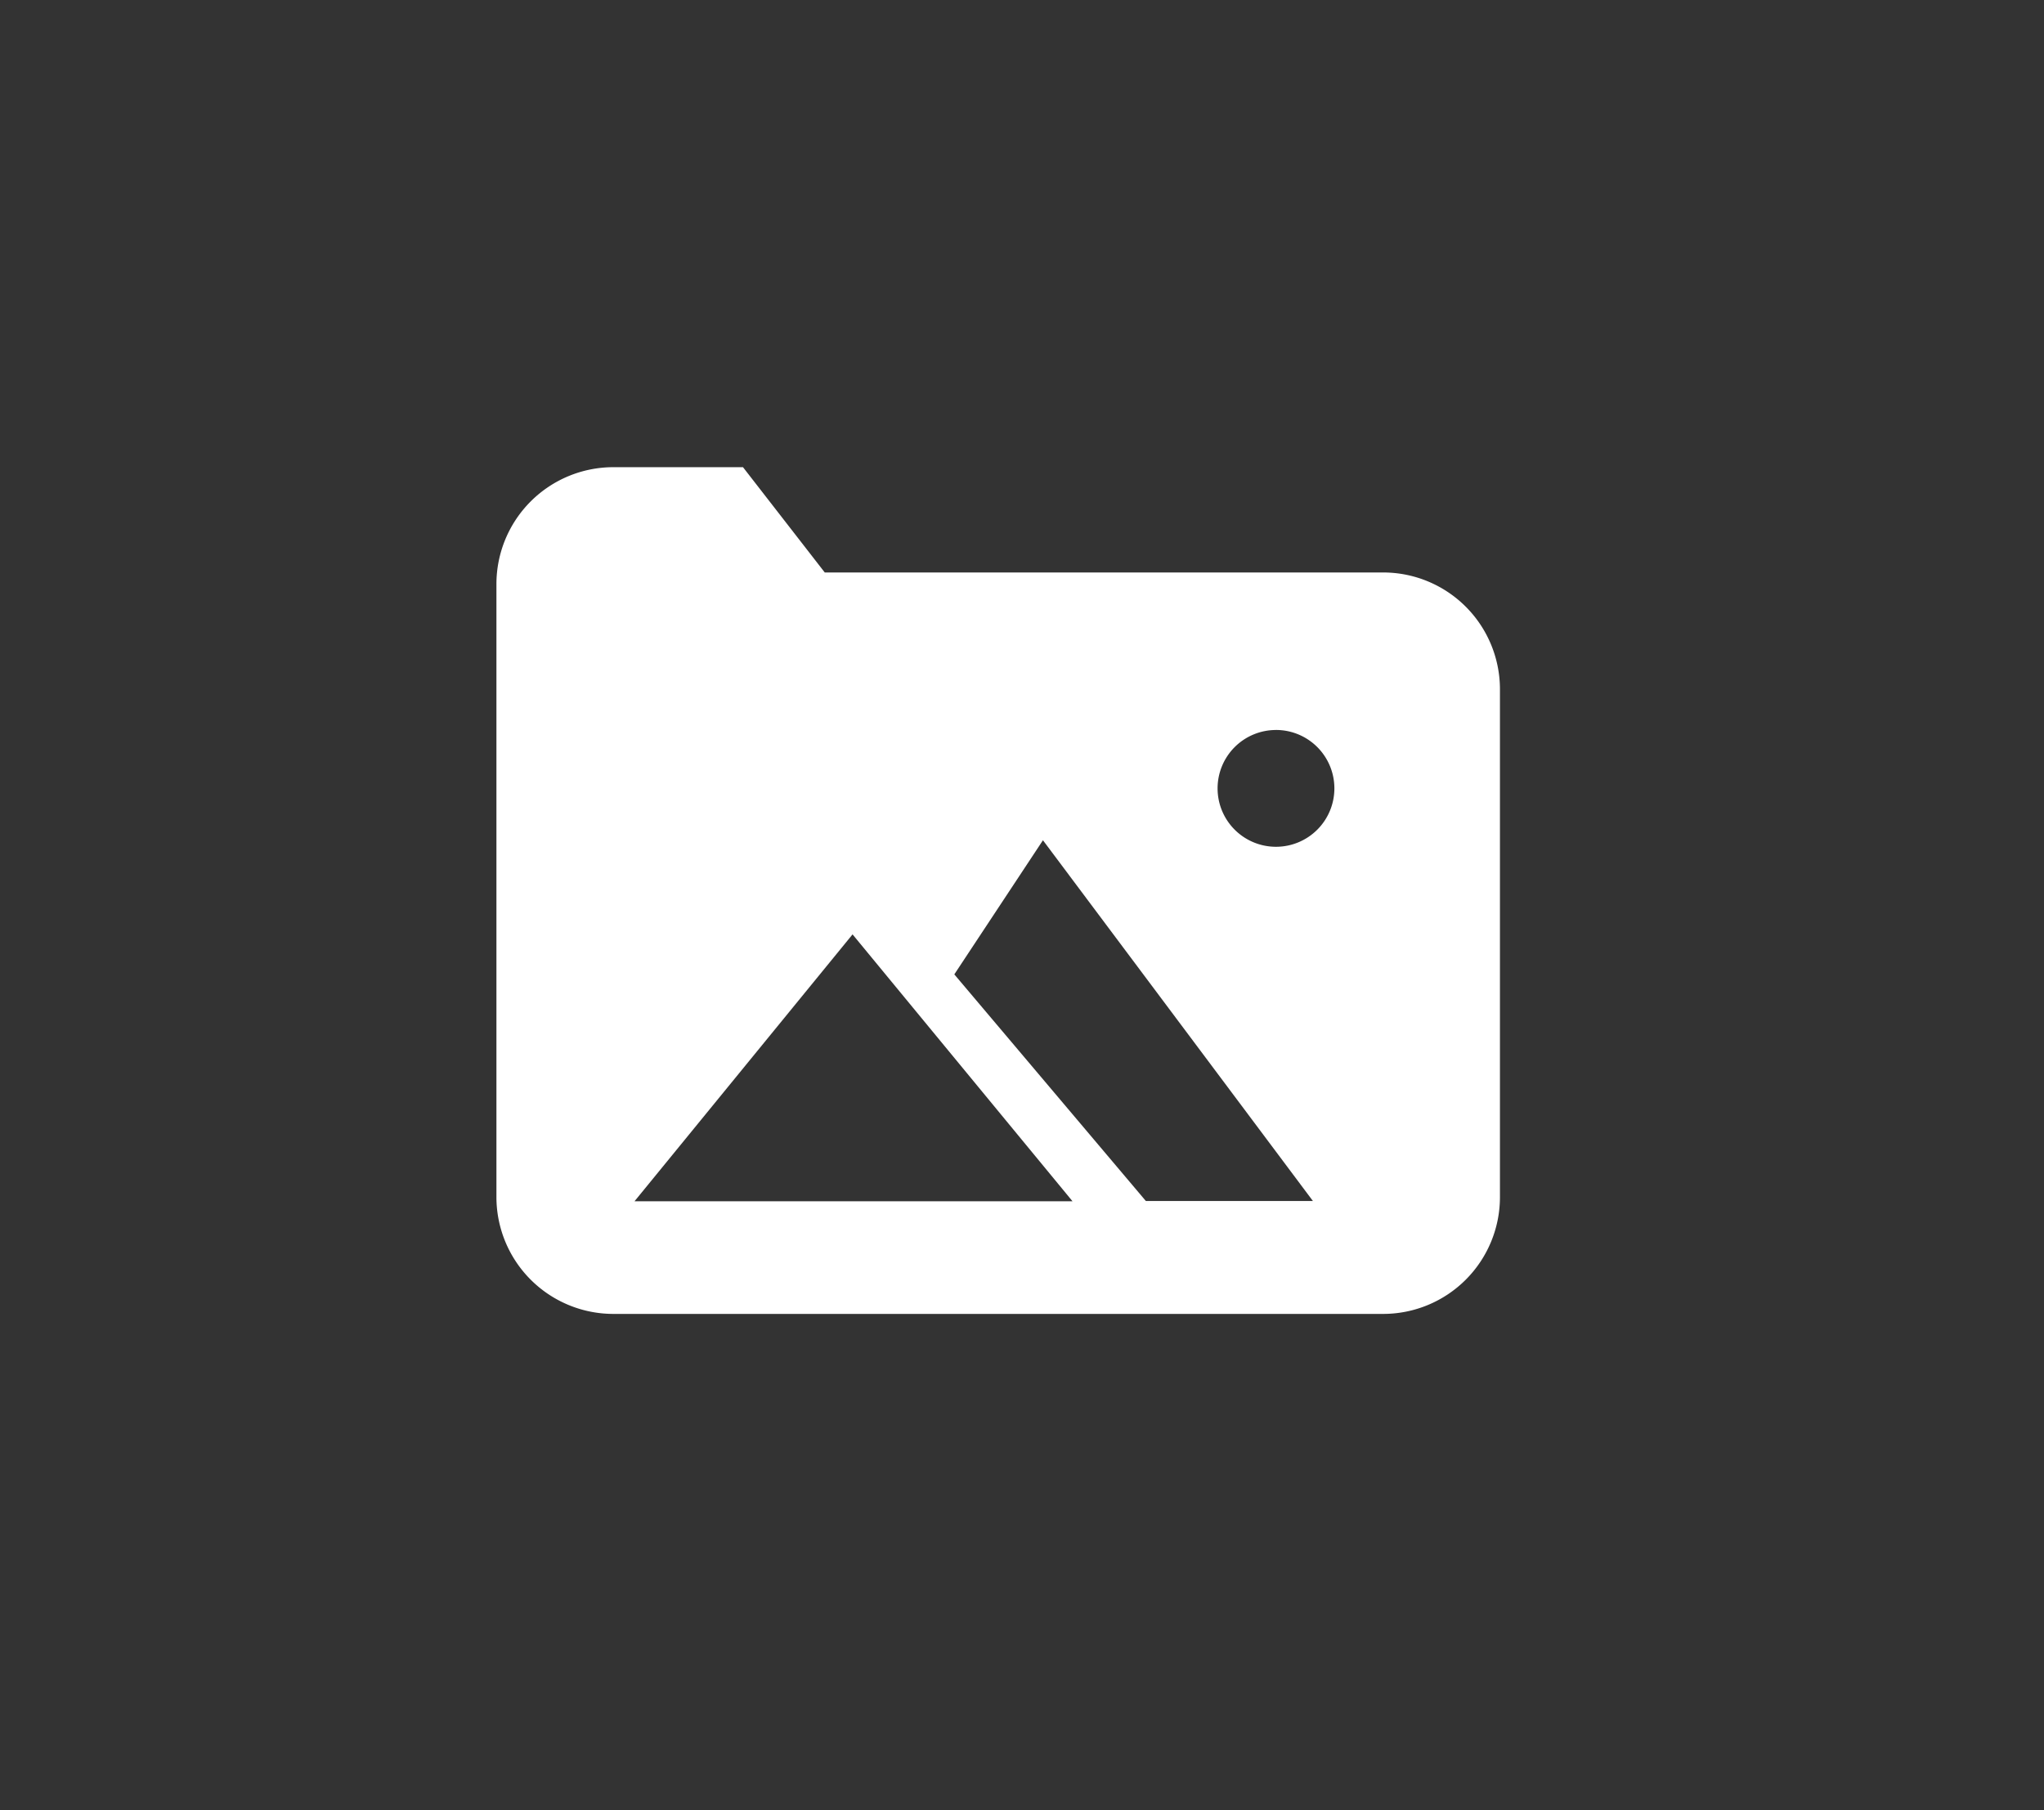 <svg xmlns="http://www.w3.org/2000/svg" width="70" height="62" viewBox="0 0 70 62">
  <rect x="0" y="0" width="70" height="62" fill="#333333" stroke="none"/>
  <g id="ic_media" transform="translate(-4424 -1447)">
    <rect id="Rectangle_1670" data-name="Rectangle 1670" width="70" height="62" transform="translate(4424 1447)" opacity="0"/>
    <path id="Subtraction_18" data-name="Subtraction 18" d="M-10159.628,3179H-10186a4.005,4.005,0,0,1-4-4v-21a4.005,4.005,0,0,1,4-4h4.444l2.8,3.606h19.123a4,4,0,0,1,4,4V3175A4,4,0,0,1-10159.628,3179Zm-18.175-13h0l-7.468,9.142h15l-7.534-9.142Zm6.519-3.222h0l-3.035,4.593,6.56,7.762h5.721l-9.245-12.355Zm7.981-3.777a2,2,0,0,0-2,2,2,2,0,0,0,2,2,2,2,0,0,0,2-2A2,2,0,0,0-10163.3,3159Z" transform="translate(14631.001 -1686.999)" fill="#fff"/>
  </g>
</svg>
